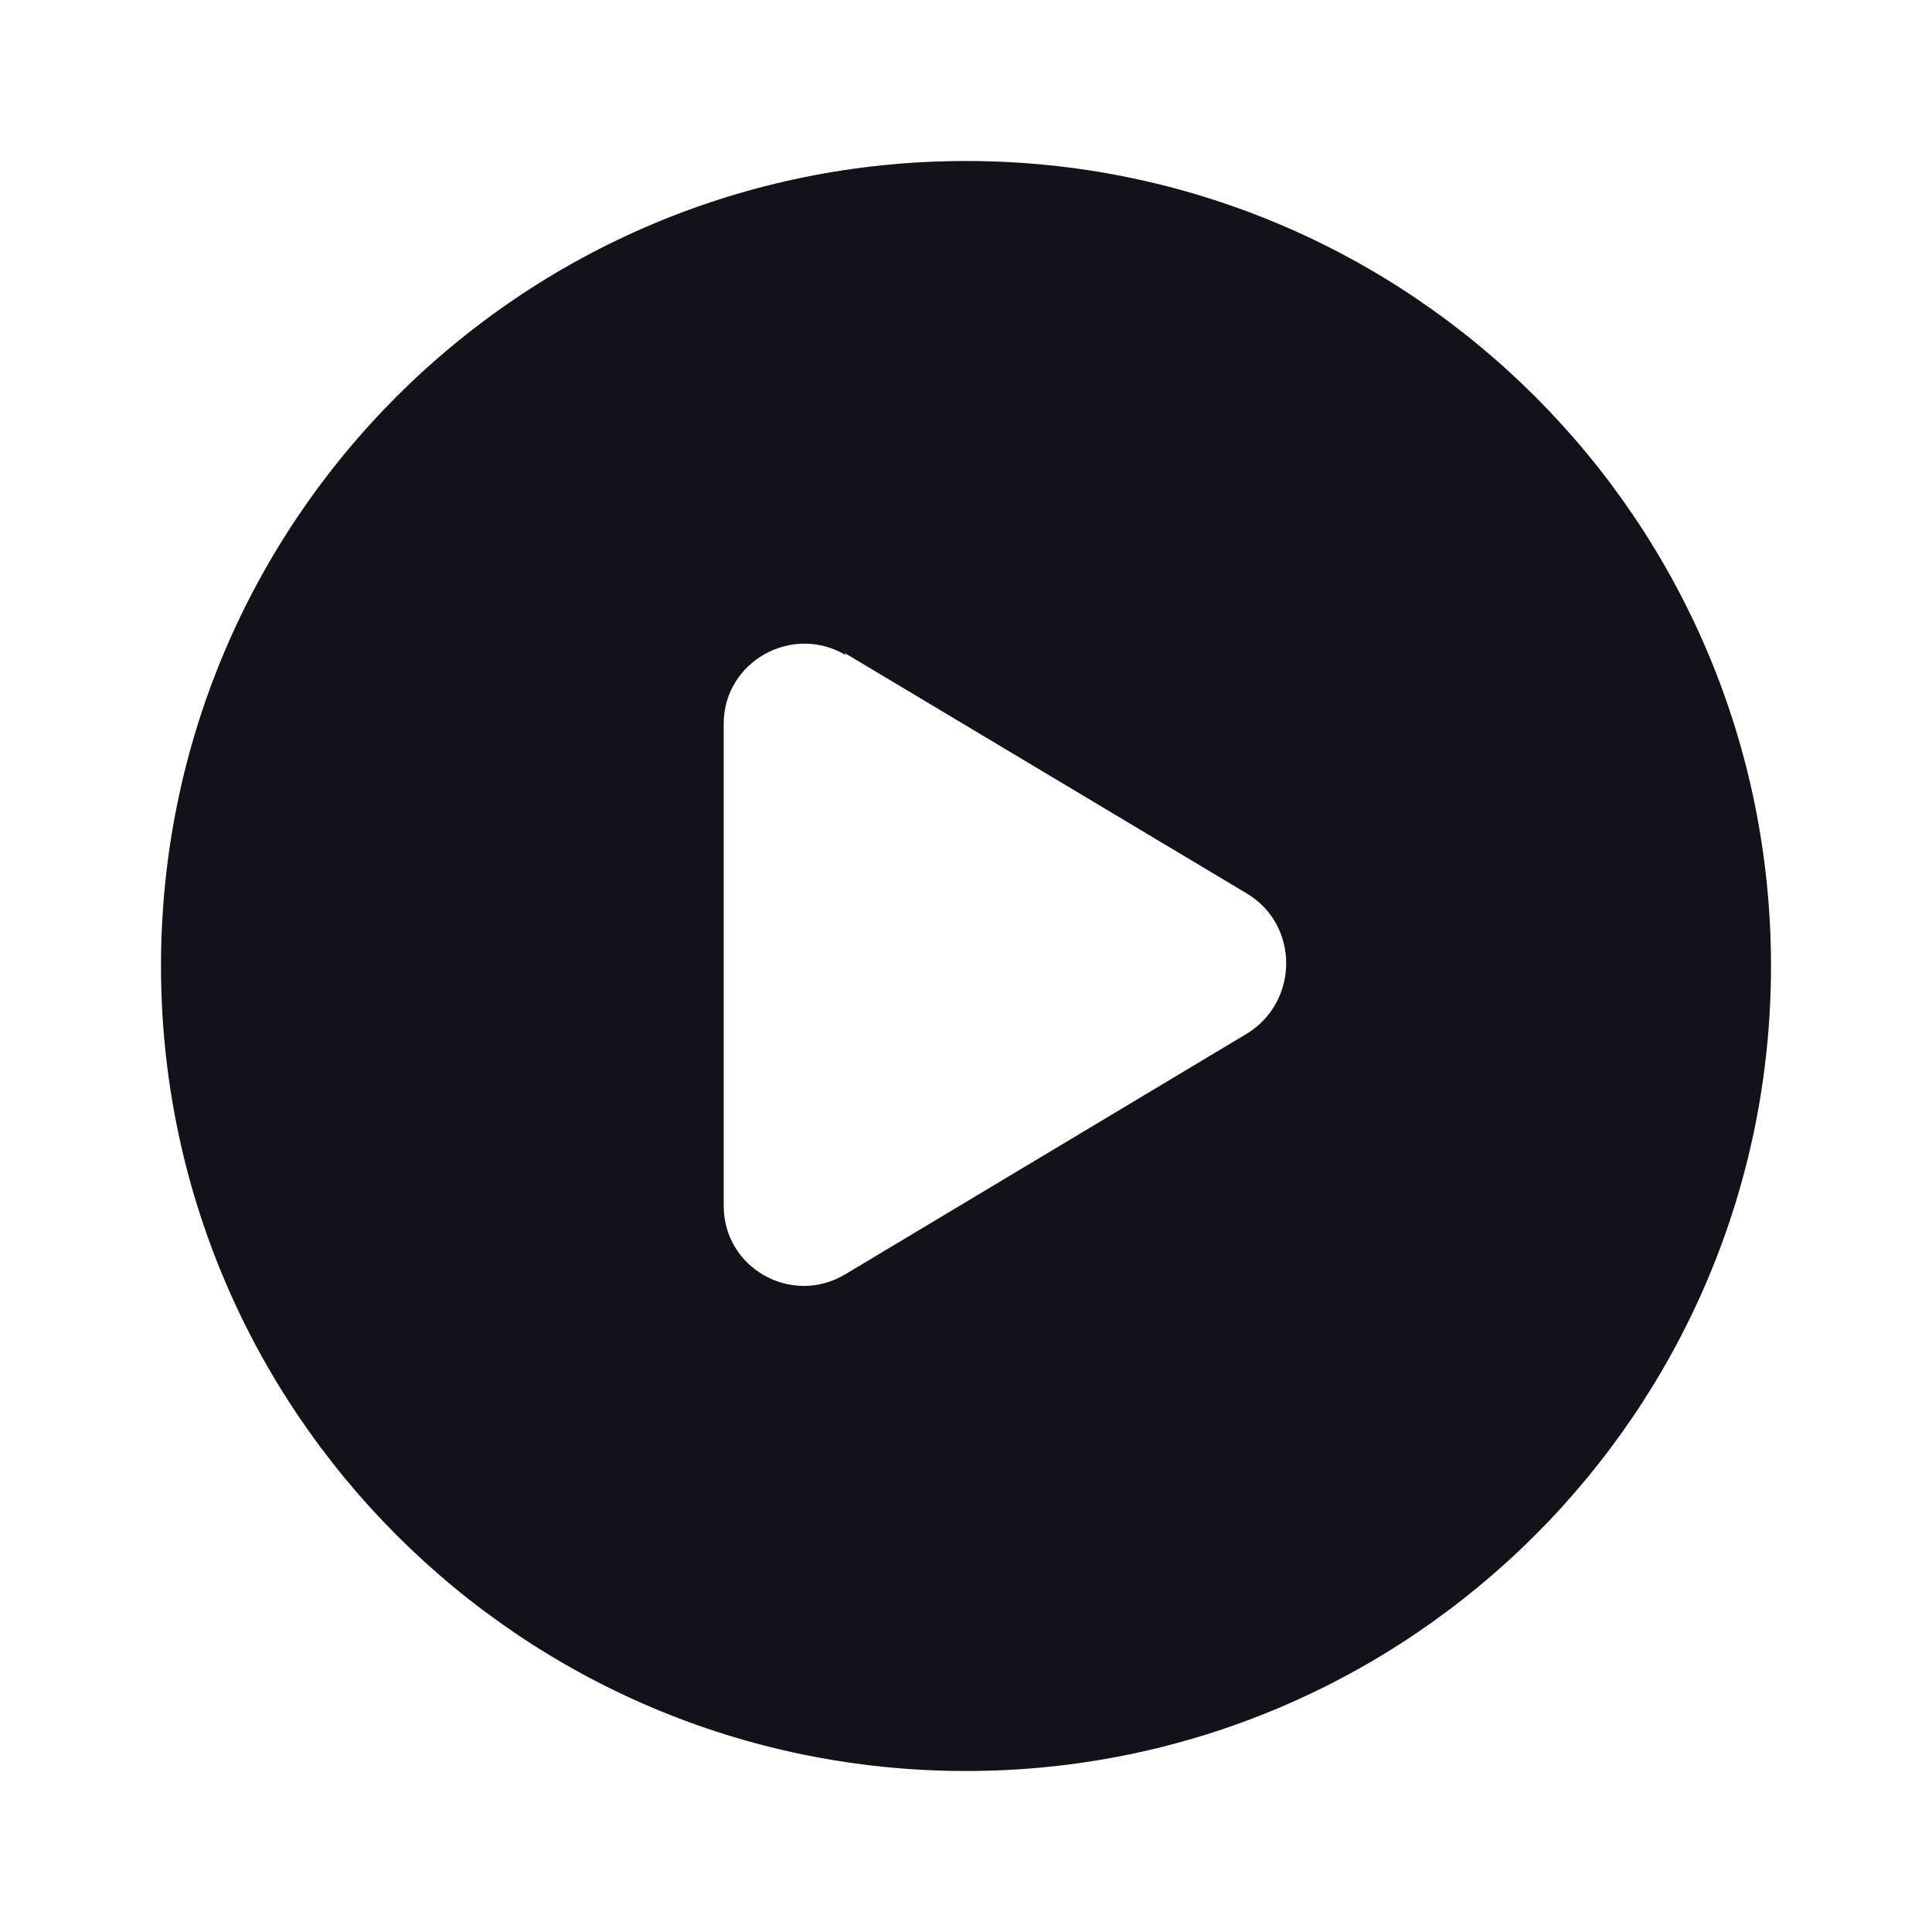 <svg viewBox="0 0 24 24" xmlns="http://www.w3.org/2000/svg"><g><path fill="#12131A" fill-rule="evenodd" d="M12 22c5.52 0 10-4.48 10-10 0-5.53-4.48-10-10-10C6.47 2 2 6.47 2 12c0 5.52 4.47 10 10 10ZM10.51 8.14c-.67-.4-1.52.08-1.52.85v5.99c0 .77.84 1.25 1.51.85l4.99-2.99c.65-.4.65-1.35 0-1.74l-5-2.99Z"/></g></svg>